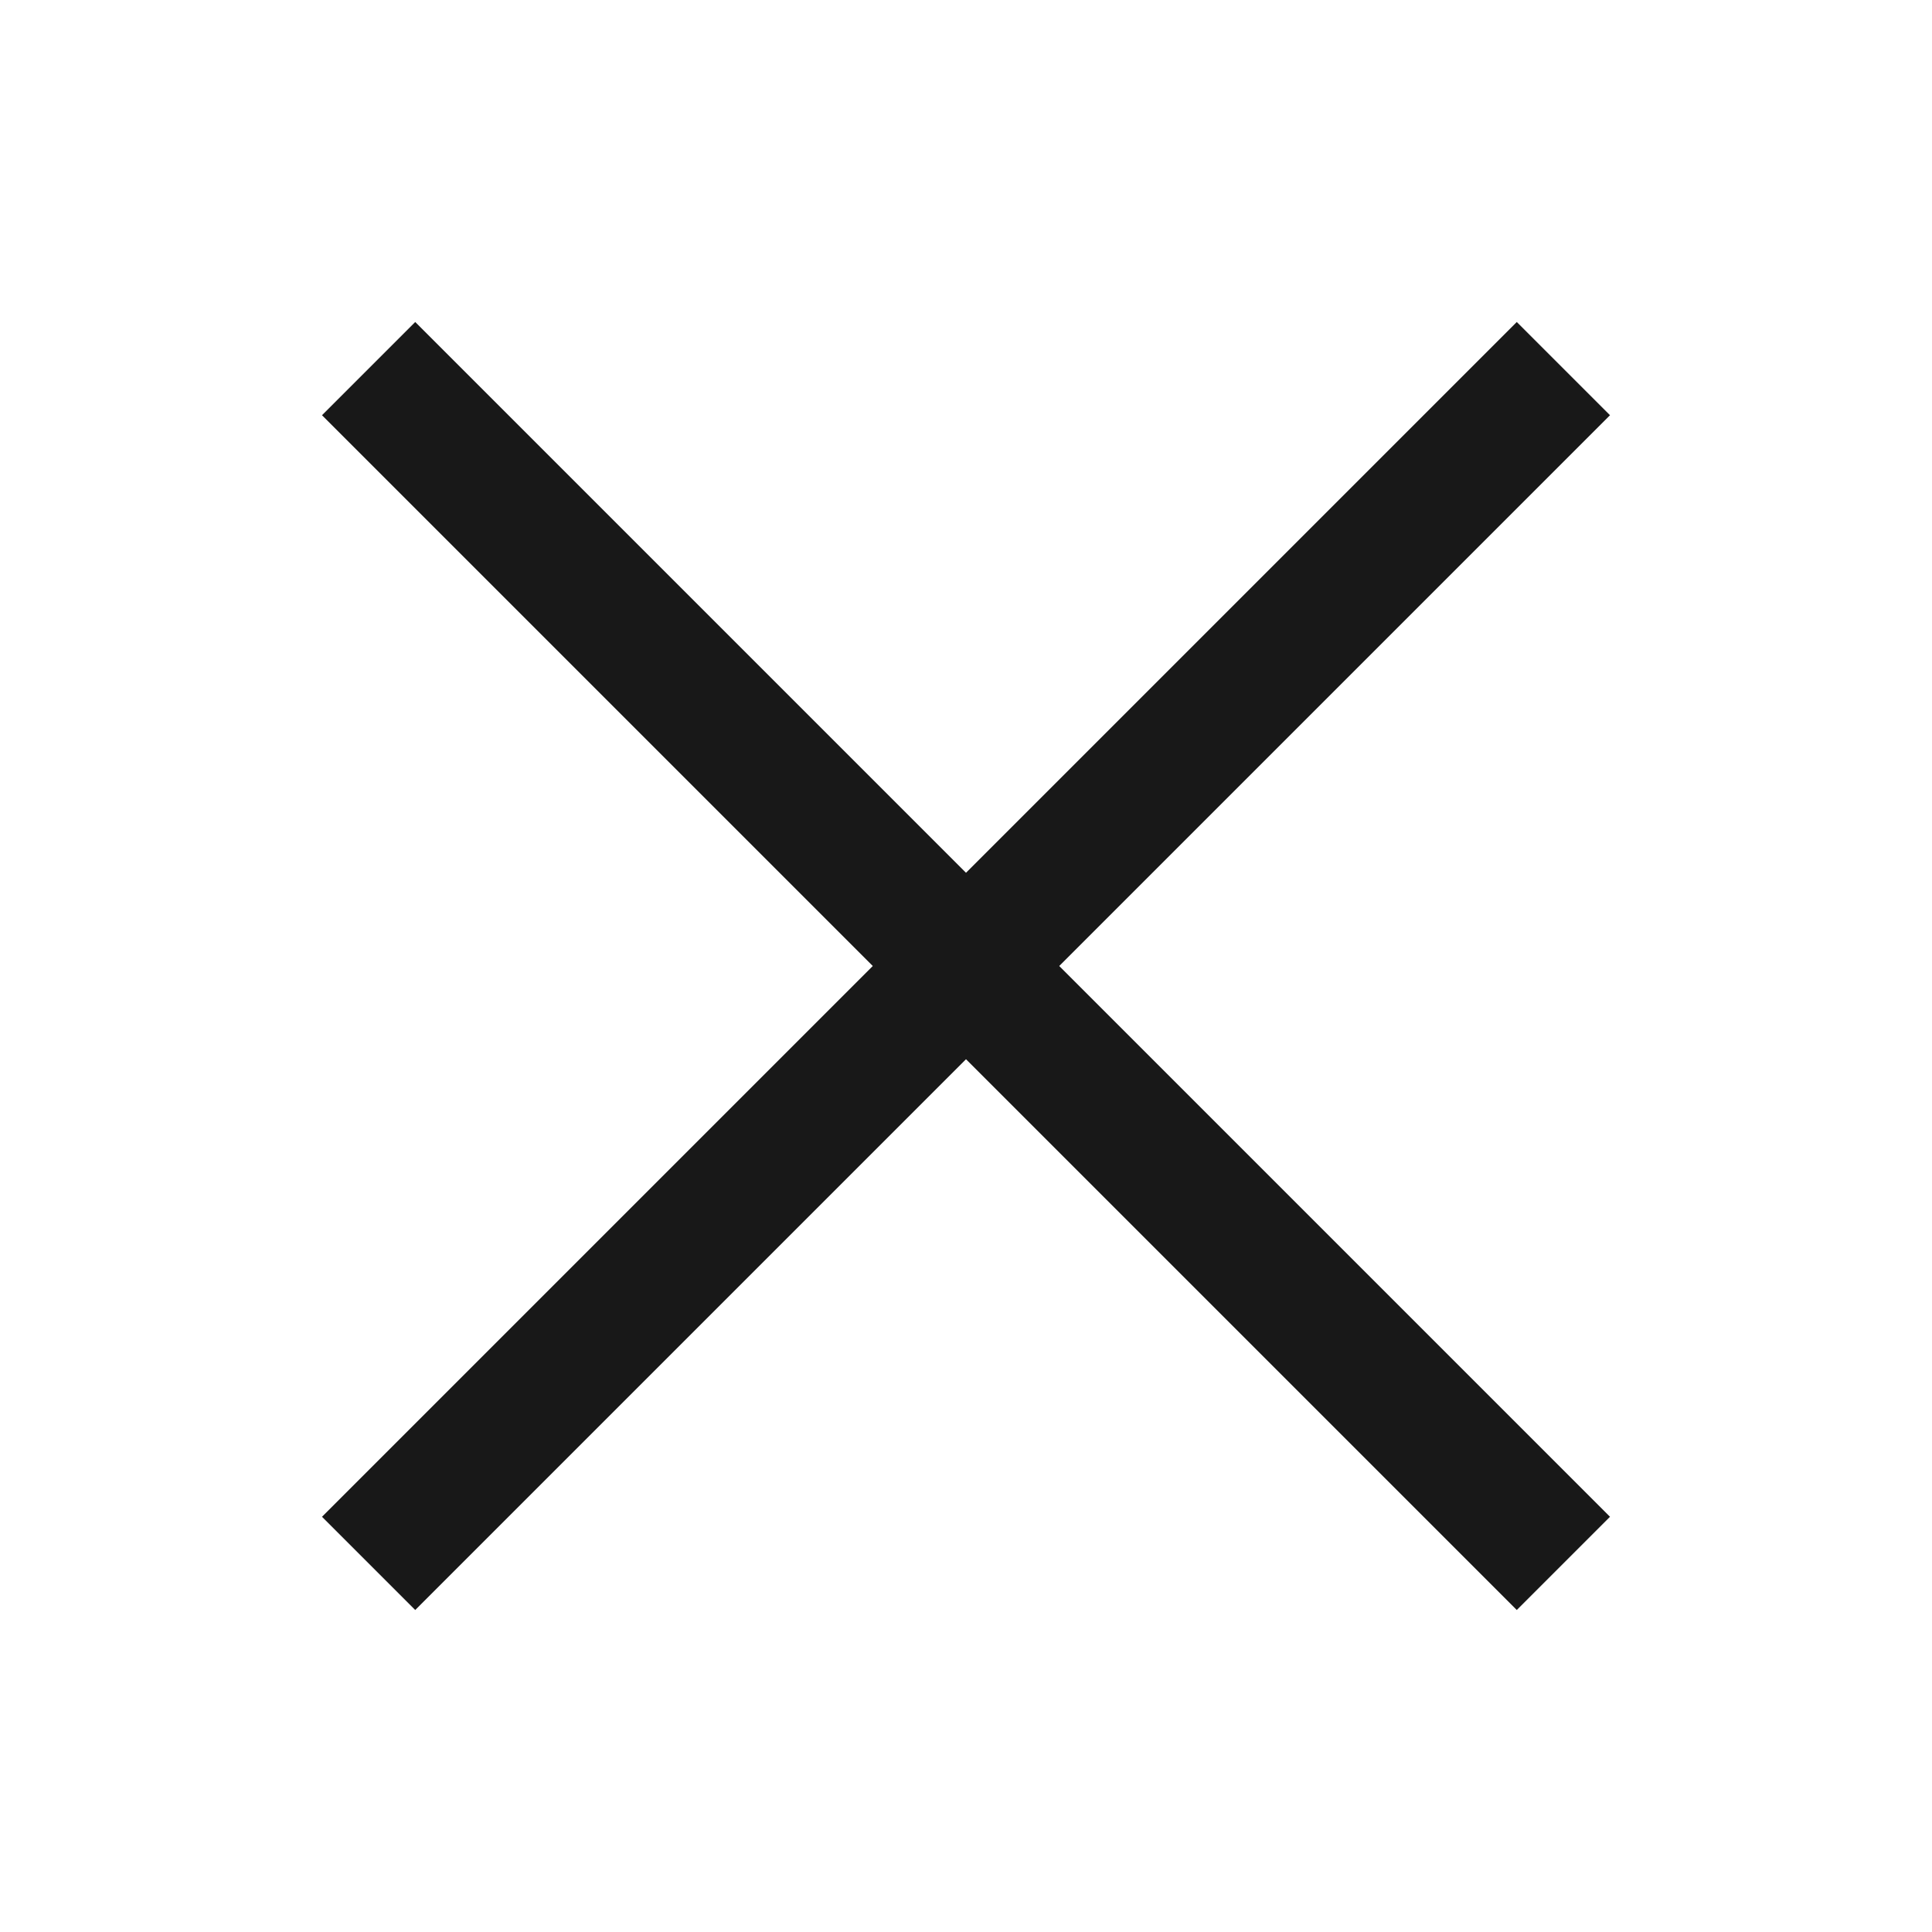 <svg width="24" height="24" viewBox="0 0 24 24" fill="none" xmlns="http://www.w3.org/2000/svg">
<path d="M13.158 12L20 18.842L18.842 20L12 13.158L5.158 20L4 18.842L10.842 12L4 5.158L5.158 4L12 10.842L18.842 4L20 5.158L13.158 12Z" fill="#181818"/>
</svg>
